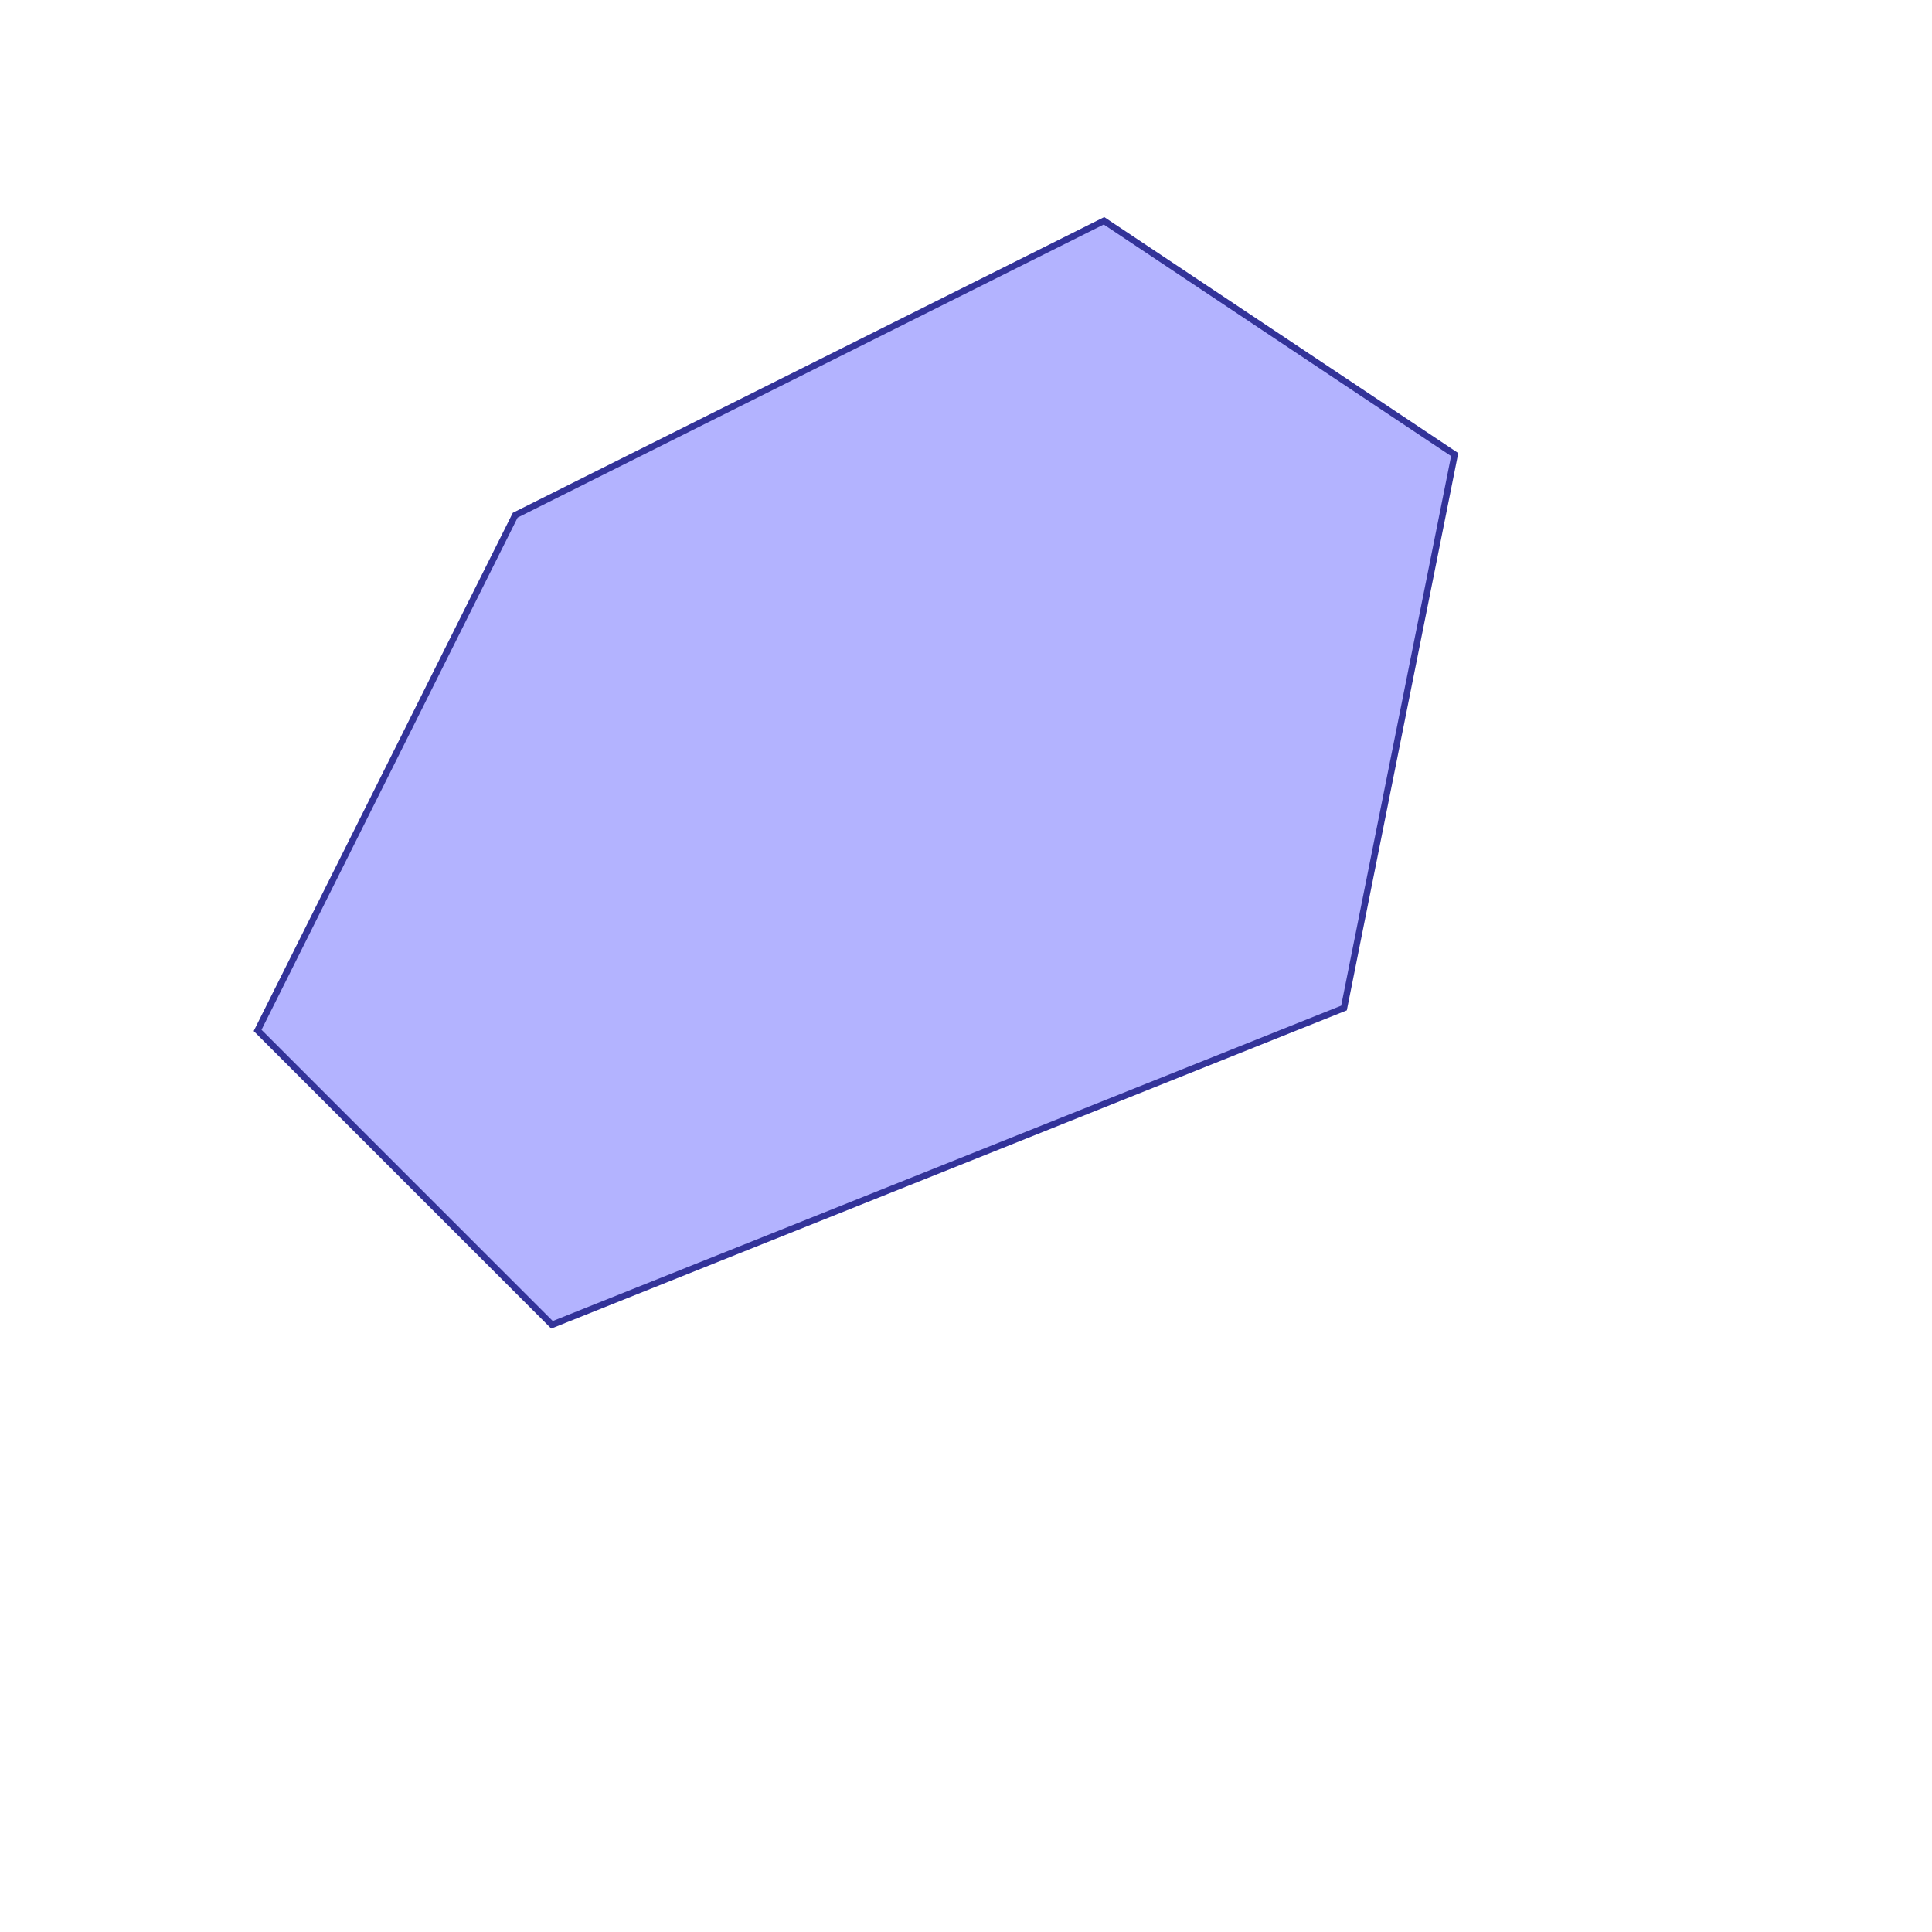 <?xml version="1.0" standalone="no"?>
<!DOCTYPE svg PUBLIC "-//W3C//DTD SVG 1.1//EN"
"http://www.w3.org/Graphics/SVG/1.1/DTD/svg11.dtd">
<svg viewBox="0 0 300 300" version="1.1"
xmlns="http://www.w3.org/2000/svg"
xmlns:xlink="http://www.w3.org/1999/xlink">
<g fill-rule="evenodd"><path d="M 40,160 L 80,80 L 171.429,34.286 L 225.882,70.588 L 208.696,156.522 L 85.714,205.714 L 40,160 z " style="fill-opacity:0.3;fill:rgb(0,0,255);stroke:rgb(51,51,153);stroke-width:1"/></g>
</svg>
